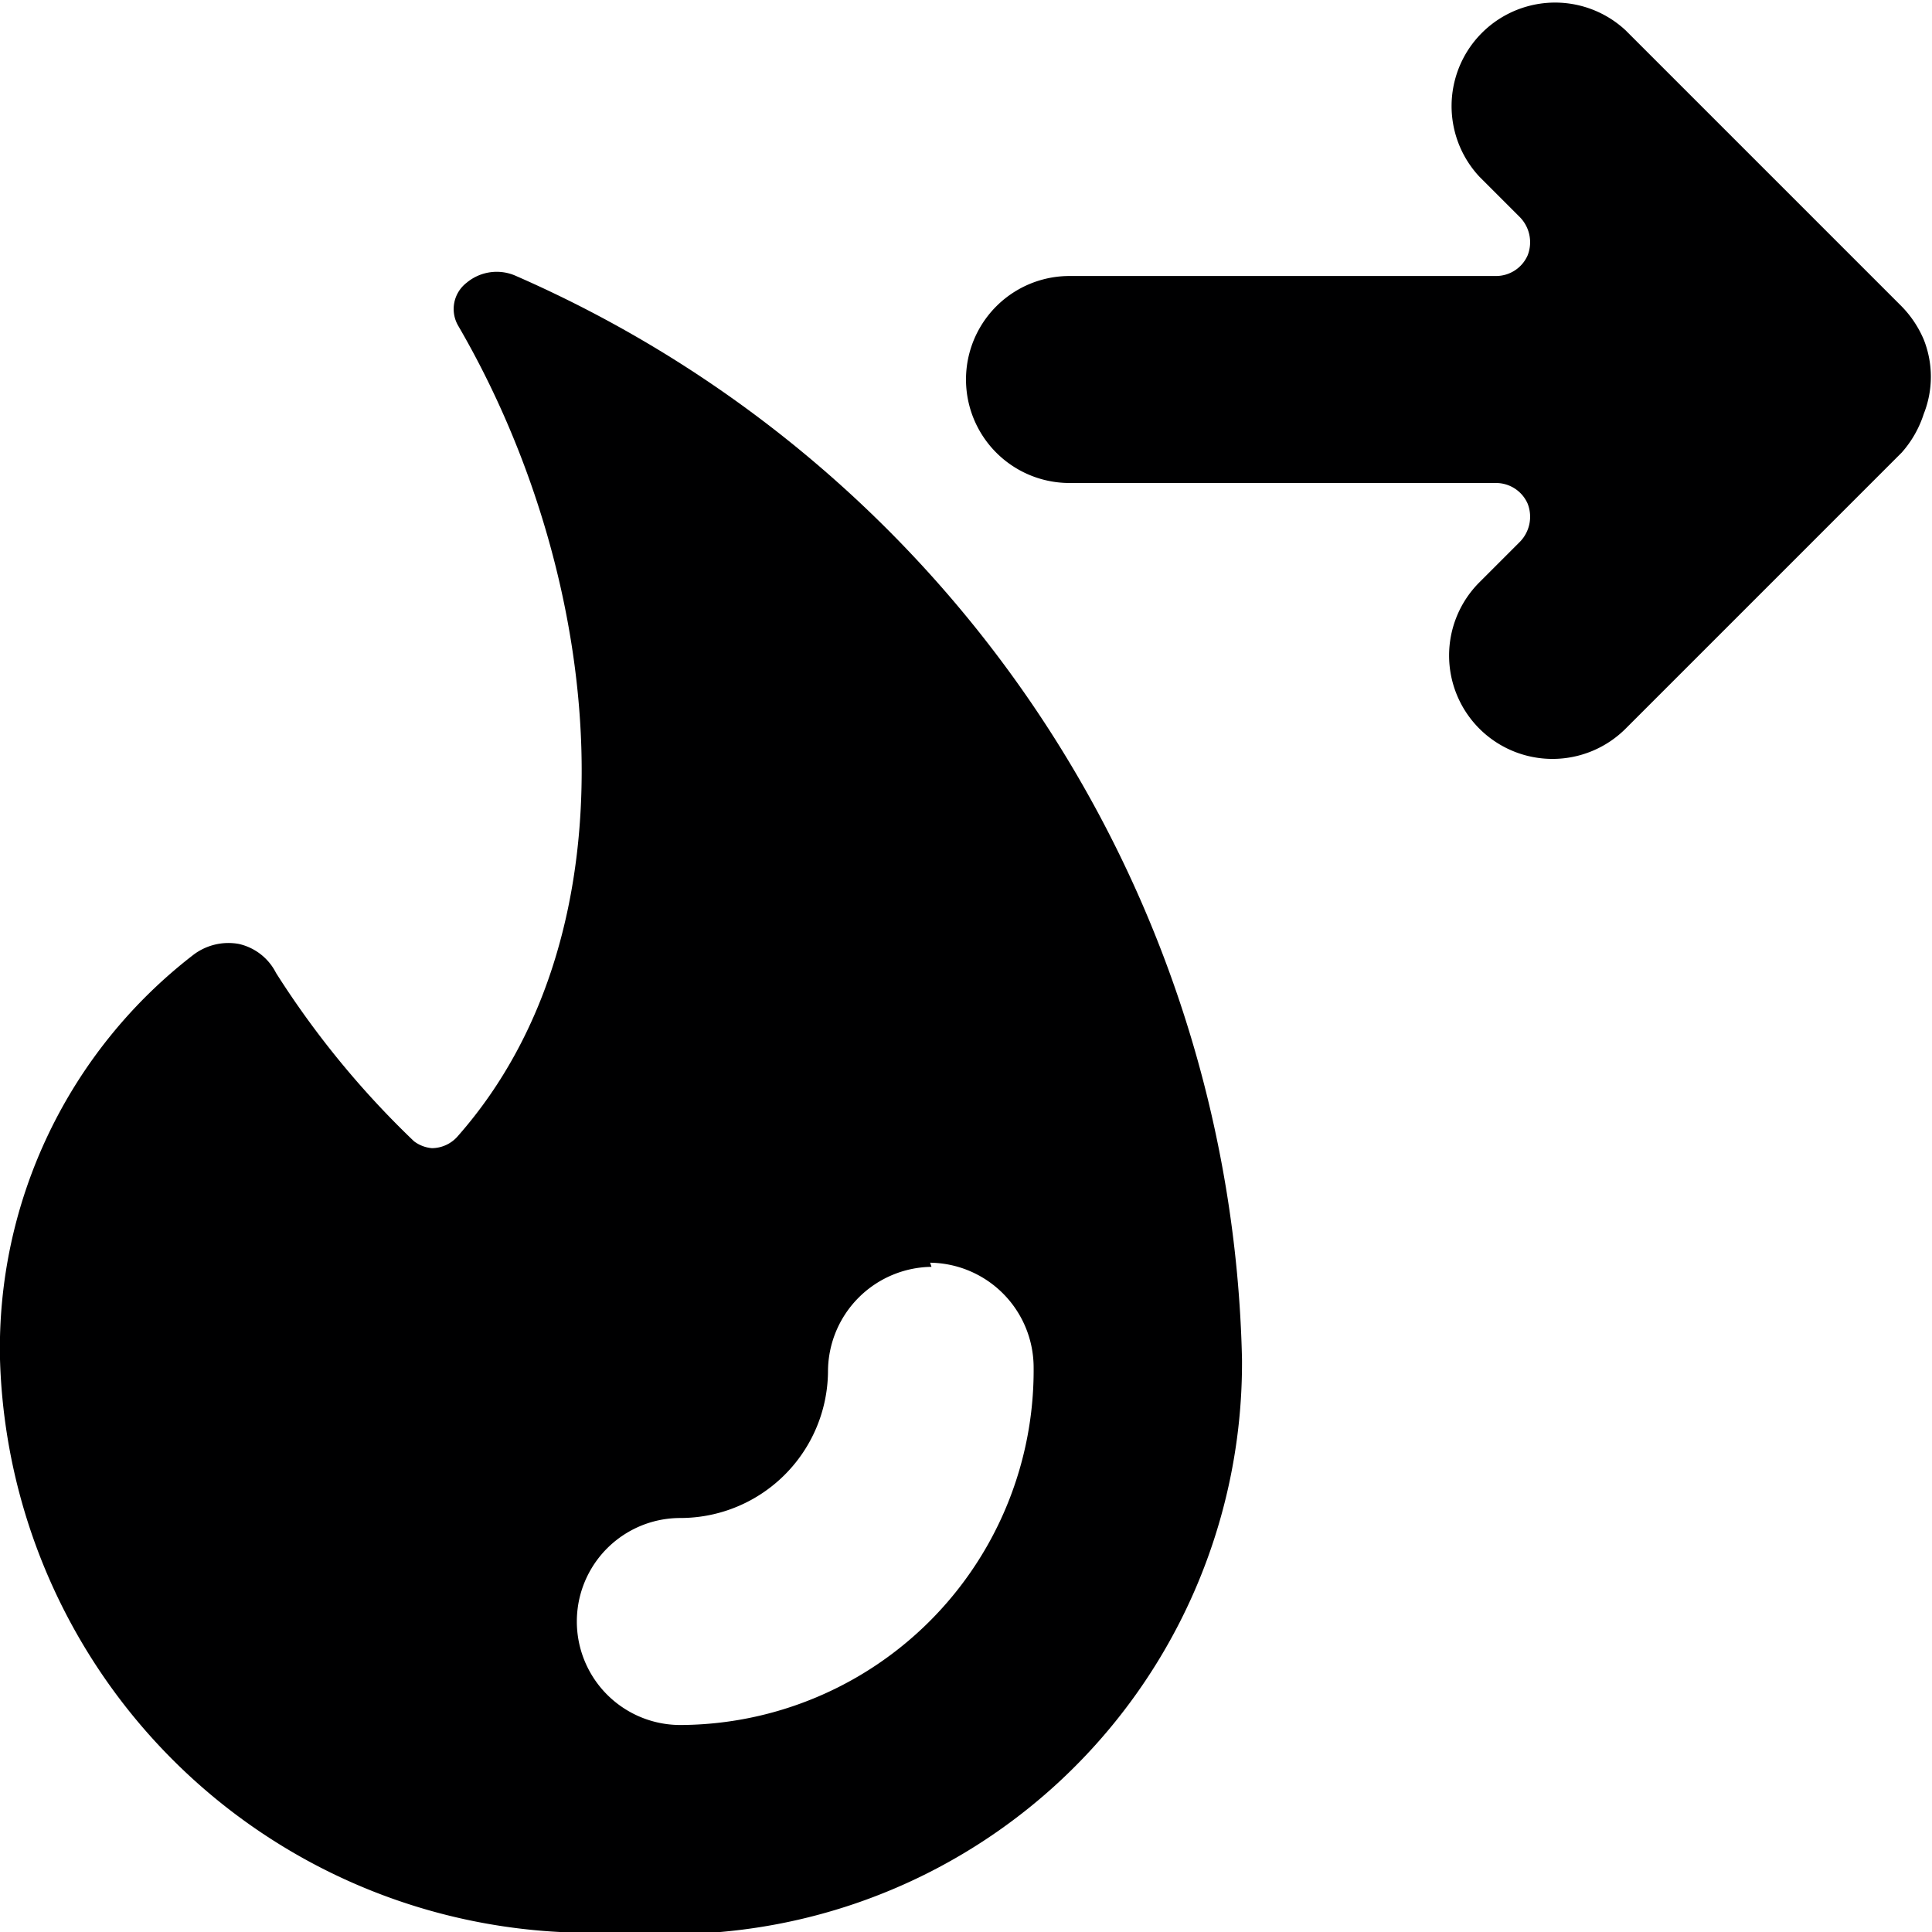 <svg xmlns="http://www.w3.org/2000/svg" viewBox="0 0 14 14">
  <g>
    <path d="M3.74,2a.34.34,0,0,0-.36.05.24.24,0,0,0-.06.31c1.06,1.82,1.32,4.37,0,5.87a.25.25,0,0,1-.19.09A.25.25,0,0,1,3,8.27,6.5,6.5,0,0,1,2,7.05a.4.4,0,0,0-.27-.21.42.42,0,0,0-.33.08A3.6,3.6,0,0,0,0,9.85,4.28,4.28,0,0,0,4.5,14,4.14,4.14,0,0,0,9,9.85,8.78,8.78,0,0,0,3.74,2Zm3,7.15a.76.76,0,0,1,.75.75A2.57,2.57,0,0,1,4.93,12.5a.75.75,0,0,1,0-1.5A1.07,1.07,0,0,0,6,9.93.76.76,0,0,1,6.75,9.18Z" style="fill: #000001"/>
    <path d="M13.94,2.46a.78.78,0,0,0-.16-.24l-2-2a.75.75,0,0,0-1.06,1.06l.29.29a.26.26,0,0,1,.06.28.25.25,0,0,1-.23.15H7.75a.75.75,0,0,0,0,1.5h3.09a.25.25,0,0,1,.23.15.26.26,0,0,1-.06.28l-.29.29a.75.75,0,0,0,0,1.06.75.75,0,0,0,1.06,0l2-2A.78.78,0,0,0,13.94,3,.73.73,0,0,0,13.94,2.46Z" style="fill: #000001"/>
  </g>
</svg>
